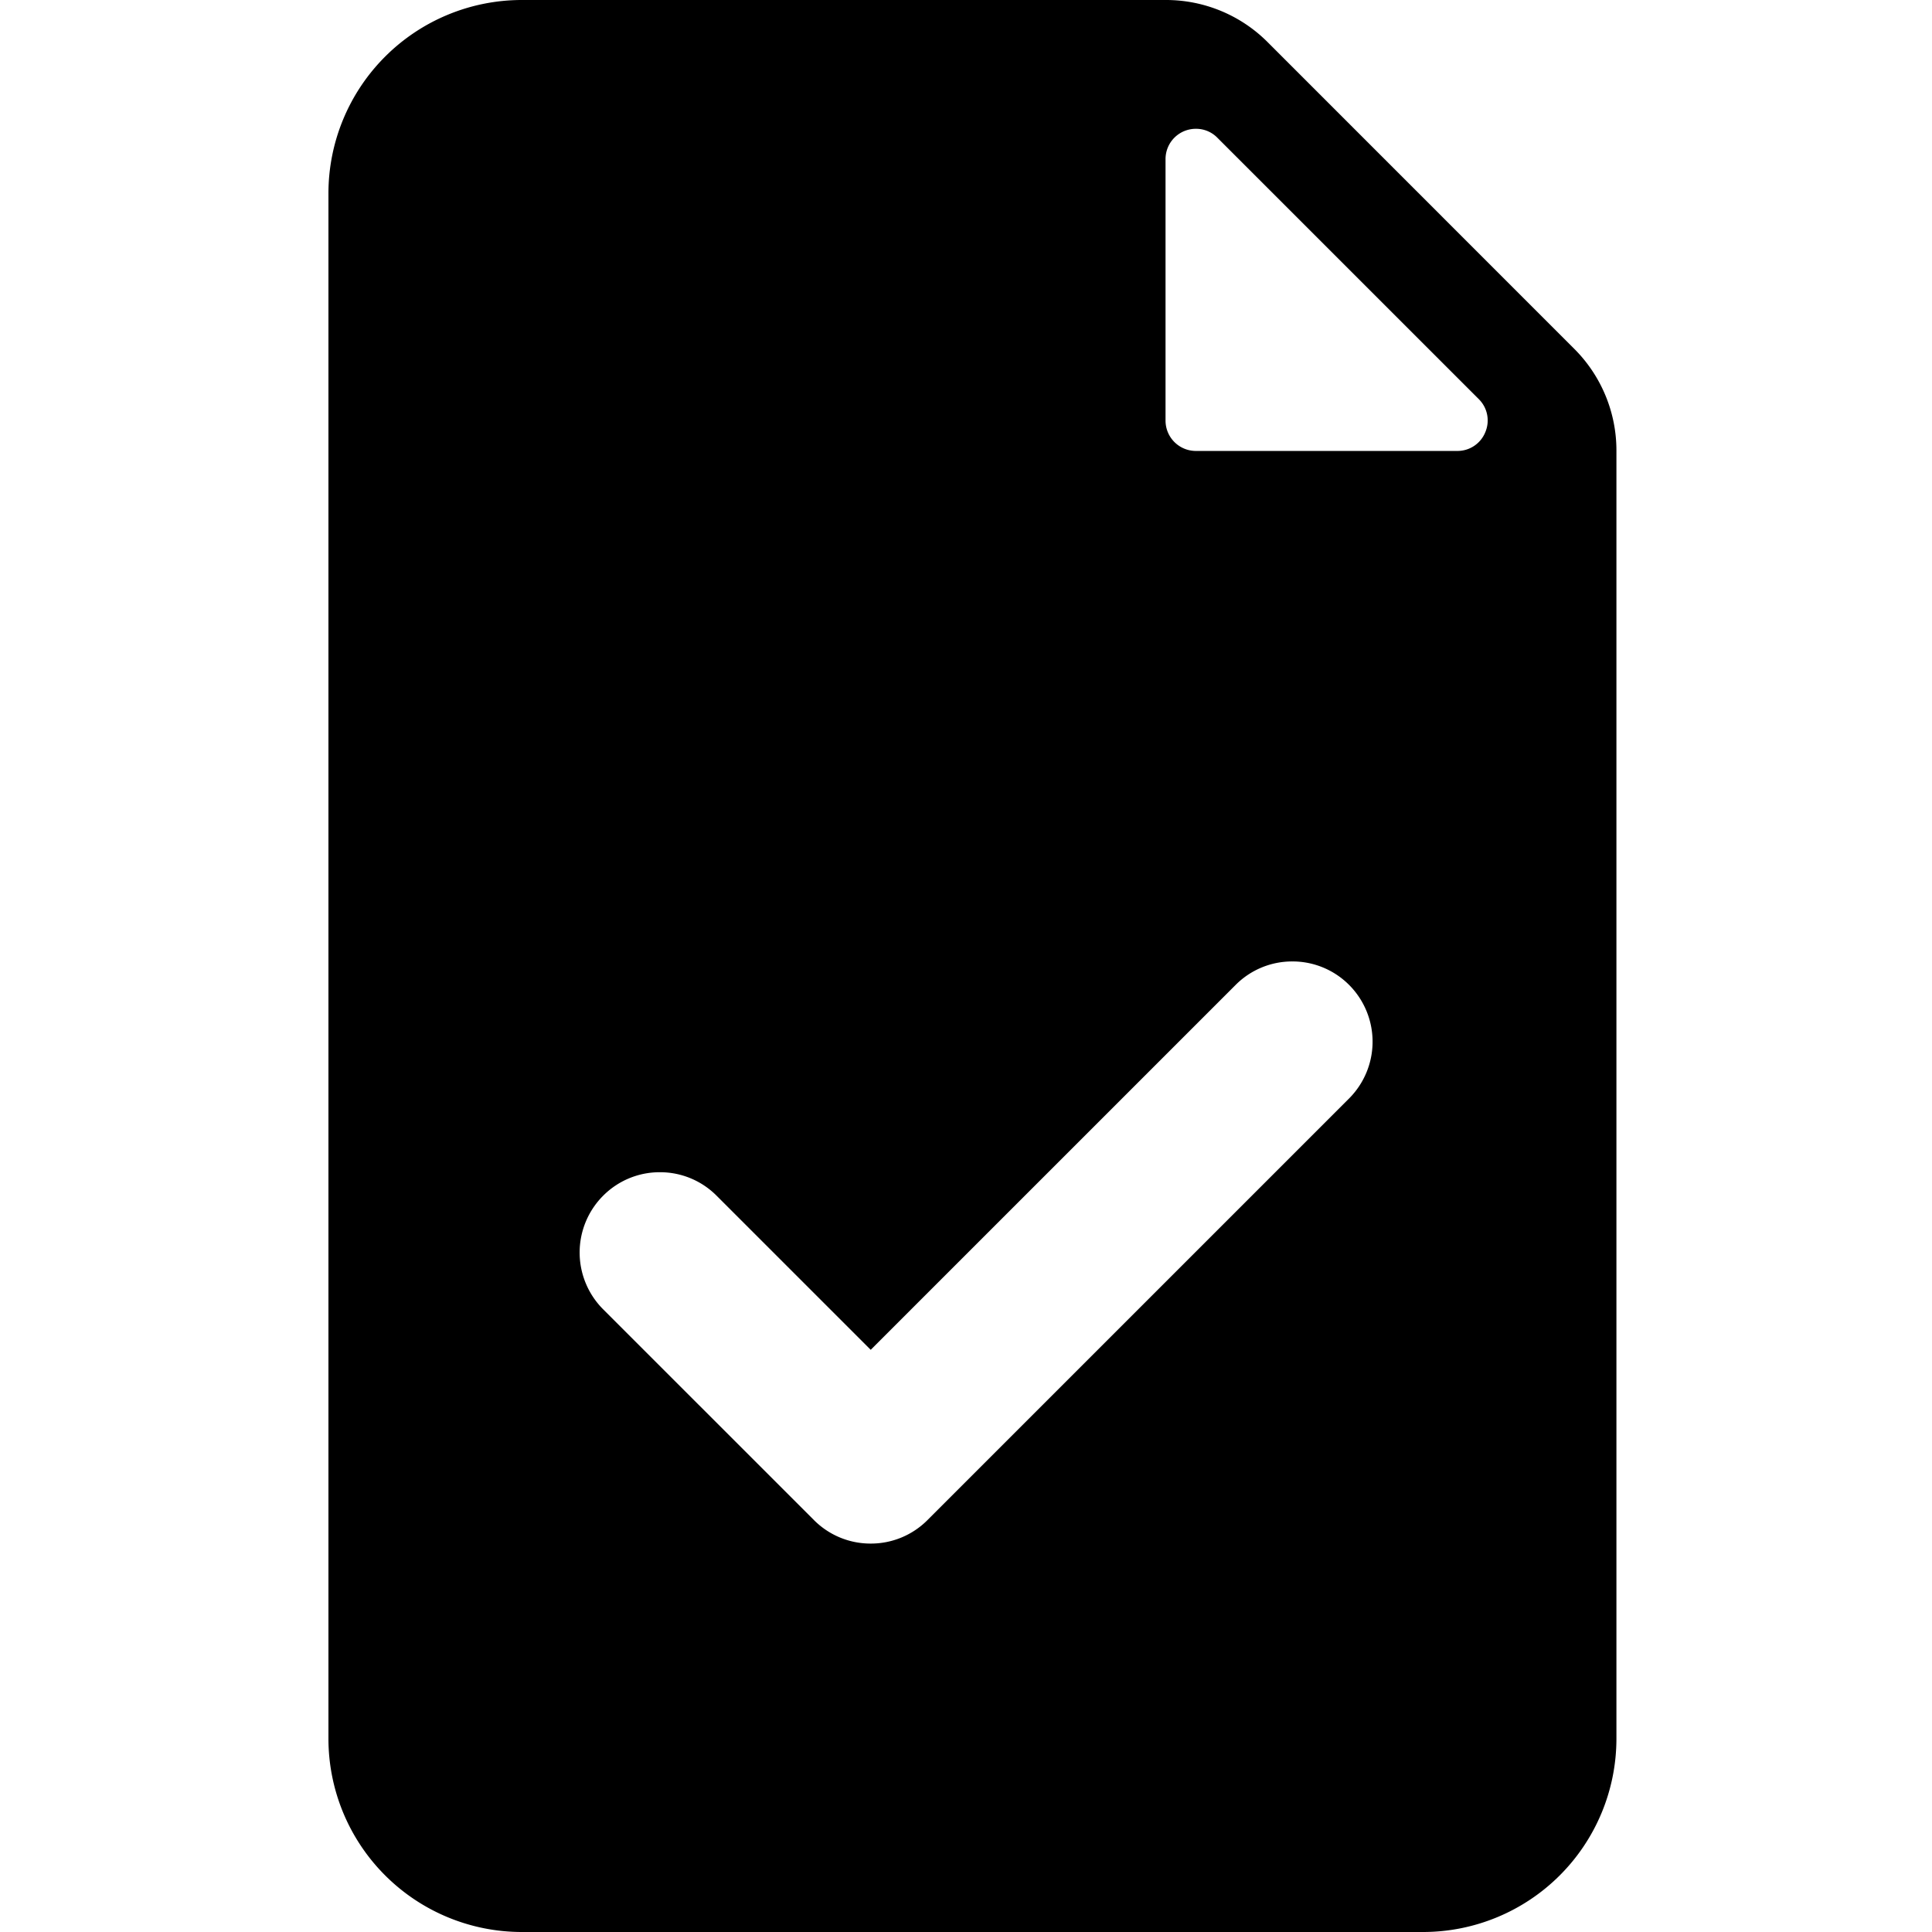 <svg xmlns="http://www.w3.org/2000/svg" xmlns:xlink="http://www.w3.org/1999/xlink" width="100" height="100" viewBox="0 0 100 100"><defs><clipPath id="b"><rect width="100" height="100"/></clipPath></defs><g id="a" clip-path="url(#b)"><path d="M-9973.33-1358H-10020a10.011,10.011,0,0,1-10-10v-80a10.011,10.011,0,0,1,10-10h33.332a7.426,7.426,0,0,1,5.286,2.187l15.858,15.861a7.436,7.436,0,0,1,2.19,5.281V-1368A10.01,10.01,0,0,1-9973.33-1358Zm-39.515-39.326a4.126,4.126,0,0,0-2.938,1.218,4.159,4.159,0,0,0,0,5.875l7.975,7.974,2.938,2.938a4.127,4.127,0,0,0,2.938,1.216,4.127,4.127,0,0,0,2.938-1.216l21.824-21.824a4.16,4.16,0,0,0,0-5.875,4.13,4.13,0,0,0-2.938-1.216,4.126,4.126,0,0,0-2.937,1.216l-18.887,18.886-7.975-7.974A4.12,4.12,0,0,0-10012.845-1397.326Zm27.757-54.007a1.567,1.567,0,0,0-1.584,1.573v13.53a1.571,1.571,0,0,0,1.568,1.571h13.53a1.552,1.552,0,0,0,1.452-.969,1.551,1.551,0,0,0-.34-1.717l-13.527-13.525A1.53,1.53,0,0,0-9985.088-1451.333Z" transform="translate(10047 1458)"/></g></svg>